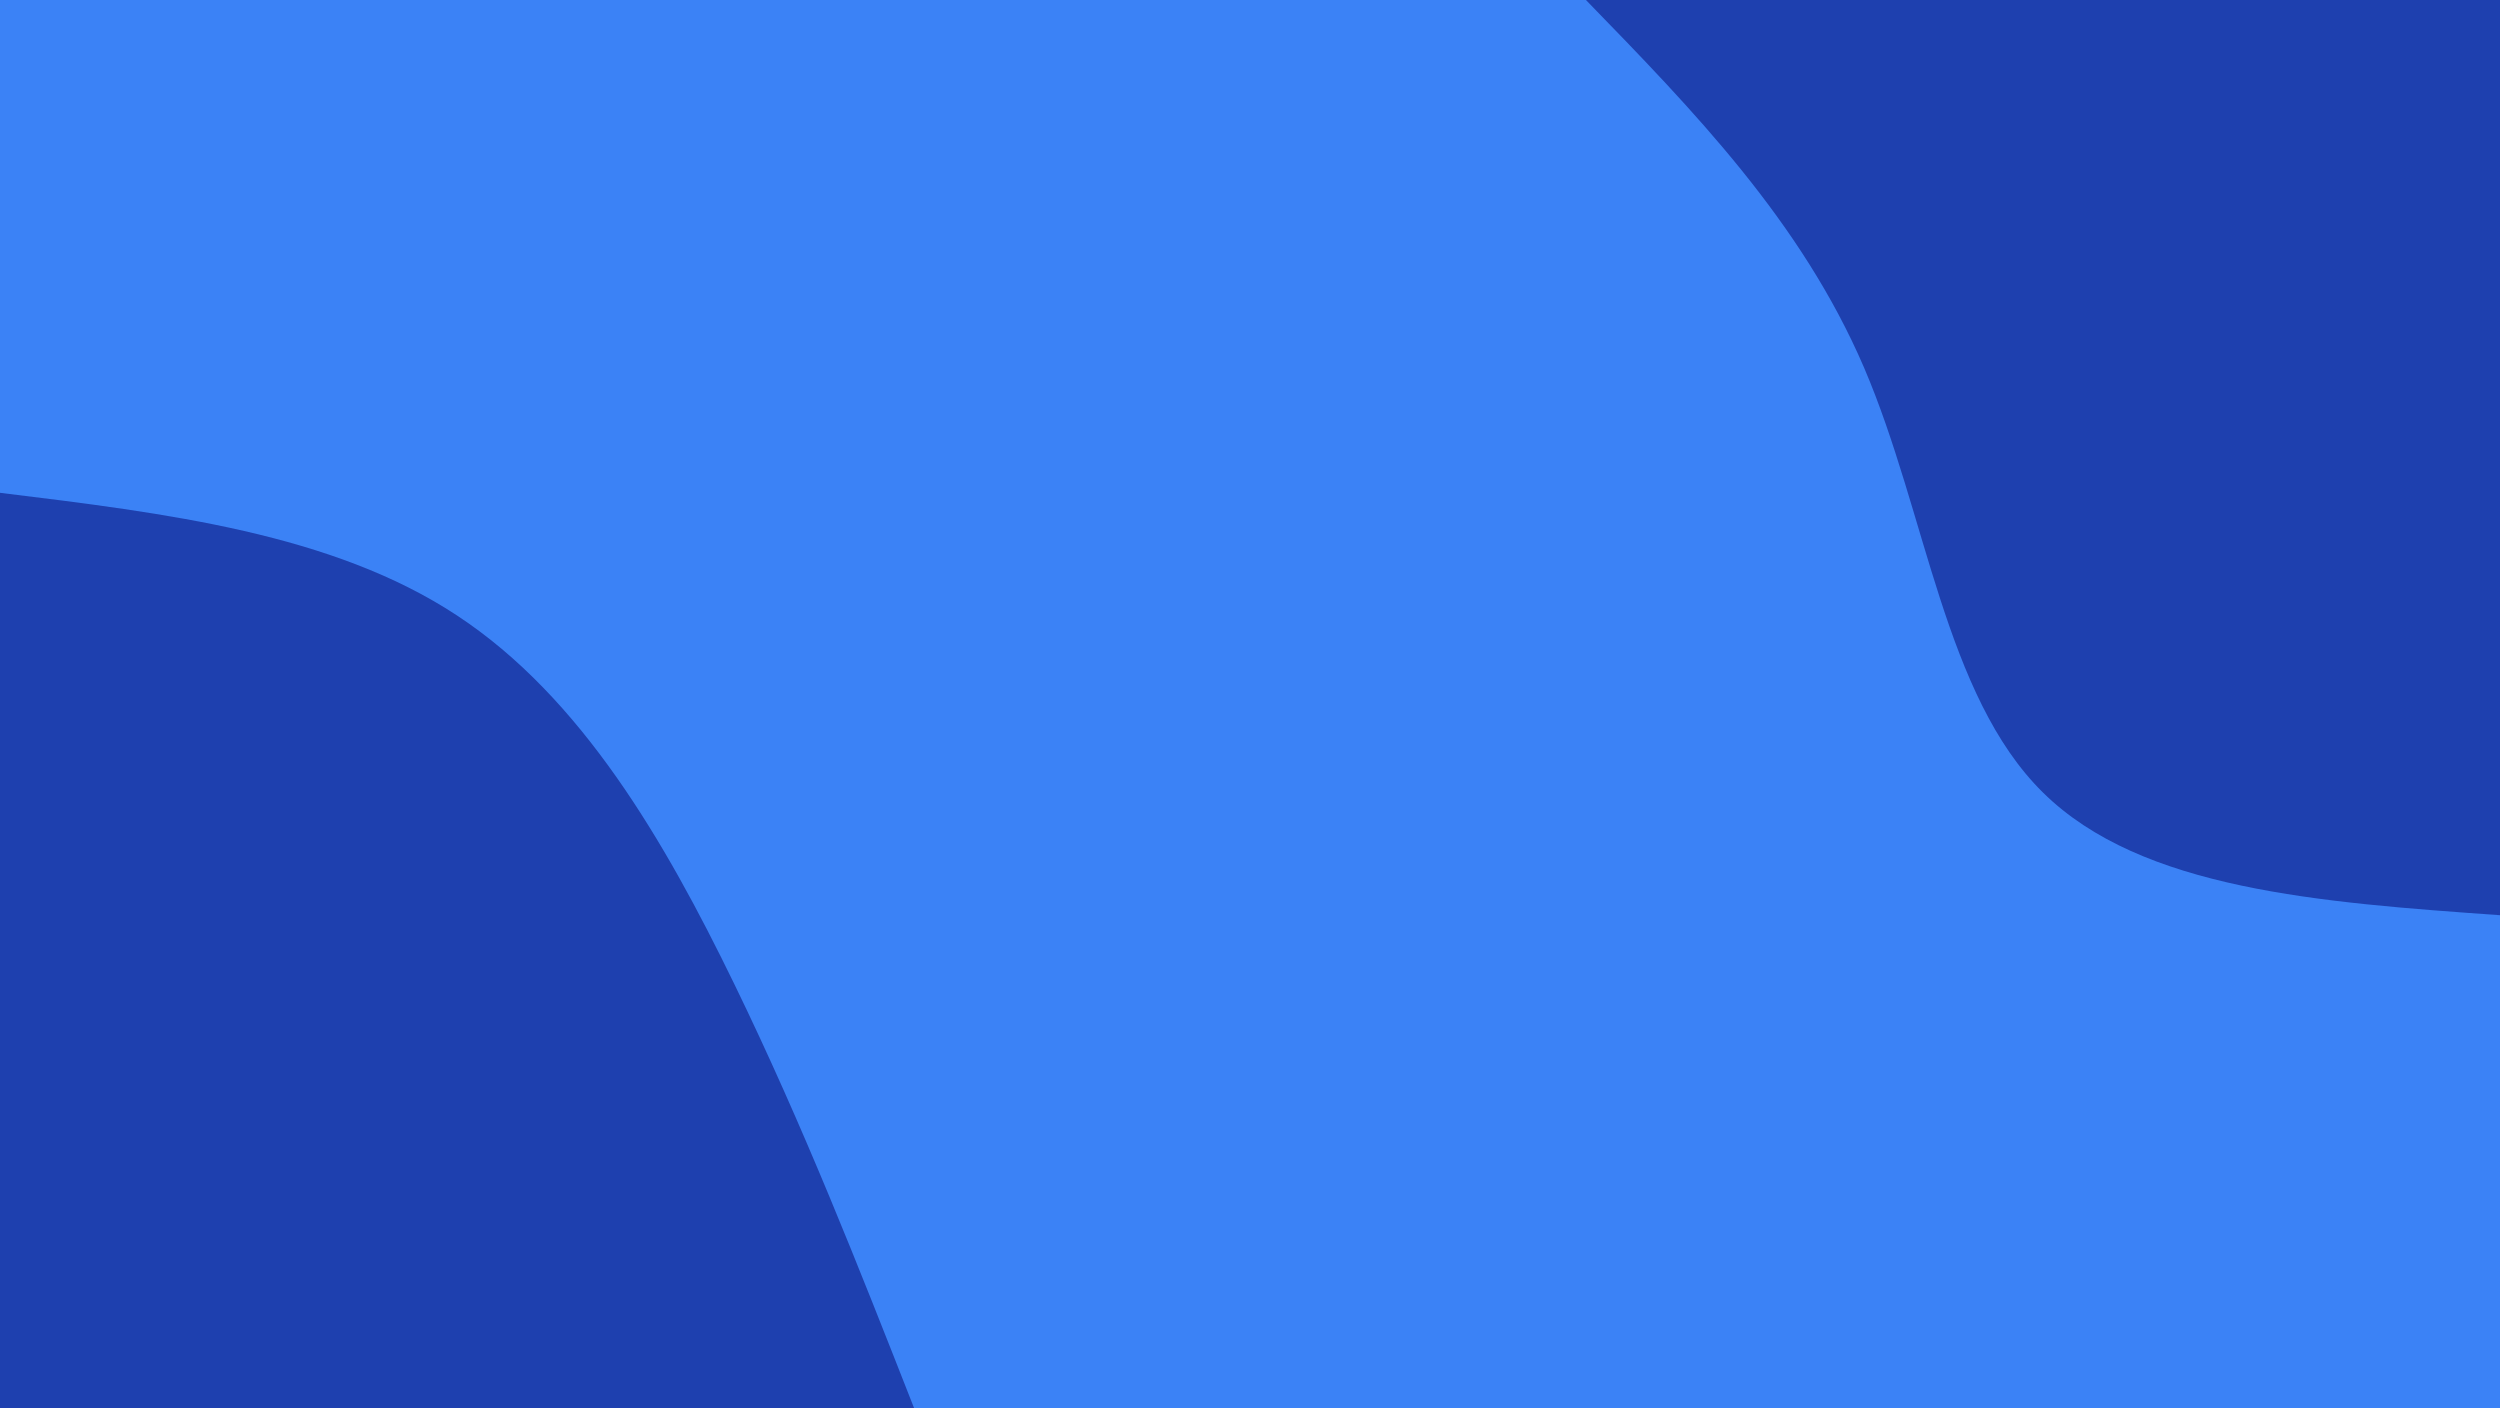 <svg width="1321" height="744" viewBox="0 0 1321 744" fill="none" xmlns="http://www.w3.org/2000/svg">
<path d="M1321 0H0V744H1321V0Z" fill="#3B82F6"/>
<path d="M1321 483.6C1226.26 476.849 1131.59 470.167 1079.5 418.776C1027.42 367.453 1018.06 271.491 984.971 194.267C951.808 117.042 894.909 58.487 838.009 0H1321V483.6Z" fill="#1E40AF"/>
<path d="M0 260.4C87.791 271.147 175.652 281.824 241.495 325.224C307.339 368.556 351.303 444.54 387.906 519.767C424.509 594.993 453.75 669.531 482.991 744H0V260.4Z" fill="#1E40AF"/>
</svg>
